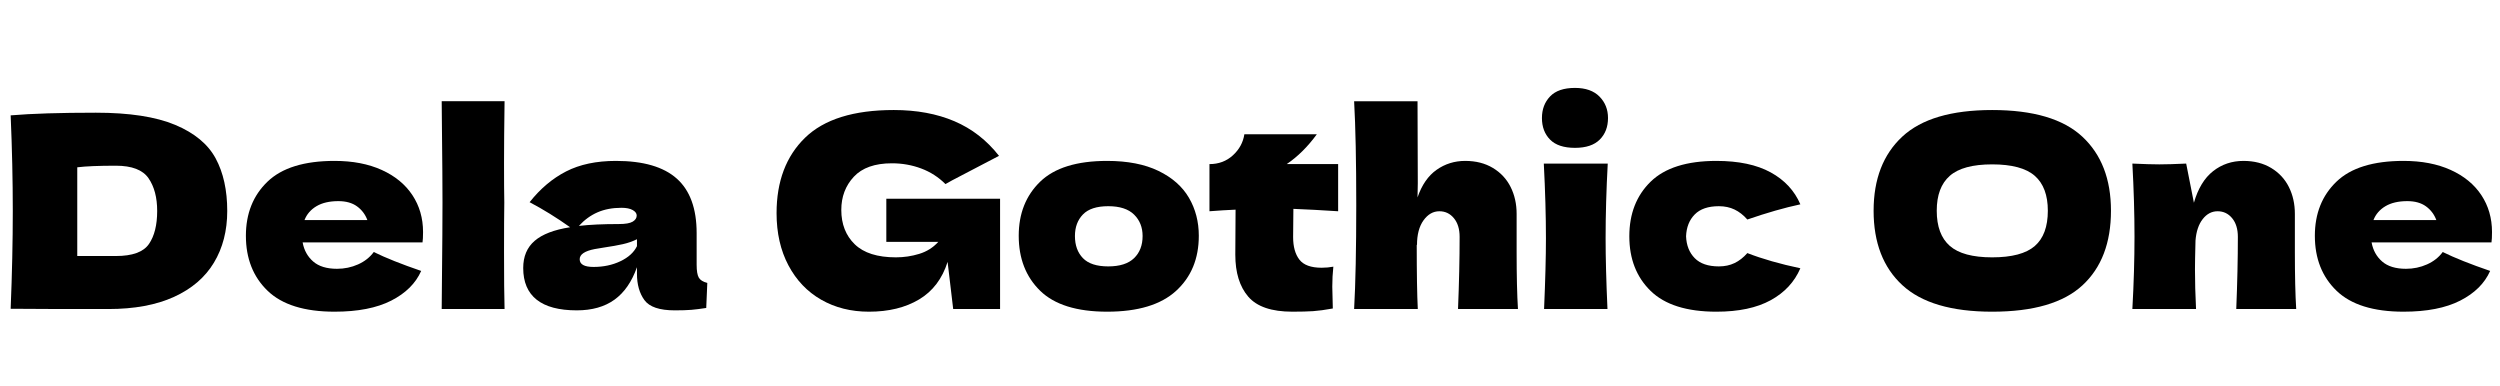 <svg width="131.38" height="20.272" viewBox="0 0 131.38 20.272" xmlns="http://www.w3.org/2000/svg"><path transform="translate(0 16.24) scale(.014 -.014)" d="m853 368q0-111-50-194t-150-128.5-246-45.5q-89 0-181 0t-186 1q8 197 8 367 0 172-8 359 119 10 320 10 188 0 297-45.5t152.5-126 43.5-197.5zm-418-169q93 0 124 45t31 124q0 76-32.5 123t-122.5 47q-97 0-145-6v-333z"/><path transform="translate(12.502 16.24) scale(.014 -.014)" d="m569 250h-326q8-44 39.5-71.5t89.5-27.5q42 0 79 16.5t59 46.5q67-33 178-71-31-70-112.5-111.5t-212.5-41.5q-170 0-251.5 78.5t-81.5 206.5q0 125 81 203t252 78q102 0 177-34t115-94.5 40-138.5q0-26-2-39zm-319 84h236q-12 32-39 51.5t-70 19.5q-50 0-82-19t-45-52z"/><path transform="translate(22.652 16.24) scale(.014 -.014)" d="m274 216q0-149 2-216h-236l1 113q2 186 2 287 0 96-2 272l-1 108h236q-2-142-2-232 0-100 1-148-1-60-1-184z"/><path transform="translate(27.076 16.24) scale(.014 -.014)" d="m681 166q0-34 8-48t32-20l-4-94q-32-5-55.5-7t-62.5-2q-86 0-114 38.5t-28 98.5v25q-29-82-84.5-122t-141.5-40q-100 0-150.5 40t-50.5 119q0 65 43 102t133 51q-76 54-152 94 60 76 137 115.5t187 39.5q154 0 228.5-66.5t74.5-204.5zm-442 146q60 7 150 7 37 0 52 9t15 23q0 12-15 20.5t-42 8.5q-51 0-90-17t-70-51zm218-76v26q-24-12-53-18.5t-70-12.5l-36-6q-56-11-56-38 0-29 52-29 56 0 101 21.5t62 56.5z"/><path transform="translate(40.25 16.24) scale(.014 -.014)" d="m452 414h427v-414h-176l-21 177q-30-95-107-141t-188-46q-101 0-179.5 45t-123 129-44.5 196q0 179 107 283t333 104q129 0 227.5-42t167.5-130q-45-23-176-92l-25-14q-39 39-91 58.5t-110 19.5q-96 0-143-50.5t-47-124.5q0-80 50.5-129t154.5-49q45 0 87.5 13t71.5 45h-195z"/><path transform="translate(53.116 16.24) scale(.014 -.014)" d="m30 275q0 125 80.5 203t251.5 78q115 0 192.5-37.5t114.5-101 37-142.5q0-129-85.5-207t-258.5-78q-171 0-251.5 78.5t-80.5 206.5zm465-1q0 49-32 80.5t-97 31.5-95-31-30-81q0-52 30-83t95-31 97 31 32 83z"/><path transform="translate(63.42 16.24) scale(.014 -.014)" d="m493 367q-92 6-168 9l-1-106q0-54 23.5-84.5t83.5-30.5q23 0 44 4-4-37-4-75 0-18 2-82-44-8-74-10t-78-2q-117 0-165.5 56.5t-48.5 157.5l1 169q-47-2-98-6v177q52 0 88 33t43 79h272q-51-70-113-112h193z"/><path transform="translate(70.602 16.24) scale(.014 -.014)" d="m430 0q6 147 6 271 0 44-21.5 70t-54.5 26q-35 0-59.5-34t-24.5-93l-1 2q0-163 4-242h-239q8 144 8 390t-8 390h238l1-308-1-53q24 70 71.5 103.5t107.5 33.5 104-26.5 66.5-71.5 22.5-101v-144q0-133 5-213z"/><path transform="translate(80.332 16.24) scale(.014 -.014)" d="m50 717q0 49 30.5 81t93.5 32q60 0 92-32.5t32-80.5q0-50-31-81t-93-31q-63 0-93.5 31t-30.5 81zm8-717q7 161 7 266 0 125-8 280h240q-8-149-8-280 0-110 7-266z"/><path transform="translate(85.204 16.24) scale(.014 -.014)" d="m366 160q33 0 59 12.5t48 37.5q85-33 199-57-33-77-111.5-120t-203.5-43q-167 0-247 78t-80 205 80 205 247 78q125 0 203.5-43t111.5-120q-89-19-199-57-22 25-48 37.5t-59 12.5q-60 0-90.5-31t-32.5-82q2-51 32.5-82t90.5-31z"/><path transform="translate(97.902 16.24) scale(.014 -.014)" d="m40 369q0 178 107.5 278t337.5 100q231 0 338.5-100t107.5-278q0-181-107-280t-339-99q-229 0-337 99.5t-108 279.5zm654 0q0 88-49 131t-160 43q-110 0-159-43t-49-131q0-89 49-132t159-43q111 0 160 42.5t49 132.5z"/><path transform="translate(111.5 16.24) scale(.014 -.014)" d="m430 0q6 147 6 271 0 44-21.5 70t-54.5 26-56-29.5-27-80.5q-2-76-2-108 0-68 4-149h-239q8 144 8 272t-8 274q66-3 101-3 37 0 101 3l29-147q23 80 72 118.5t114 38.5q60 0 104-26.5t66.5-71.5 22.5-101v-144q0-133 5-213z"/><path transform="translate(121.23 16.24) scale(.014 -.014)" d="m569 250h-326q8-44 39.5-71.5t89.5-27.5q42 0 79 16.5t59 46.5q67-33 178-71-31-70-112.5-111.5t-212.5-41.5q-170 0-251.5 78.5t-81.5 206.5q0 125 81 203t252 78q102 0 177-34t115-94.5 40-138.5q0-26-2-39zm-319 84h236q-12 32-39 51.5t-70 19.5q-50 0-82-19t-45-52z"/></svg>